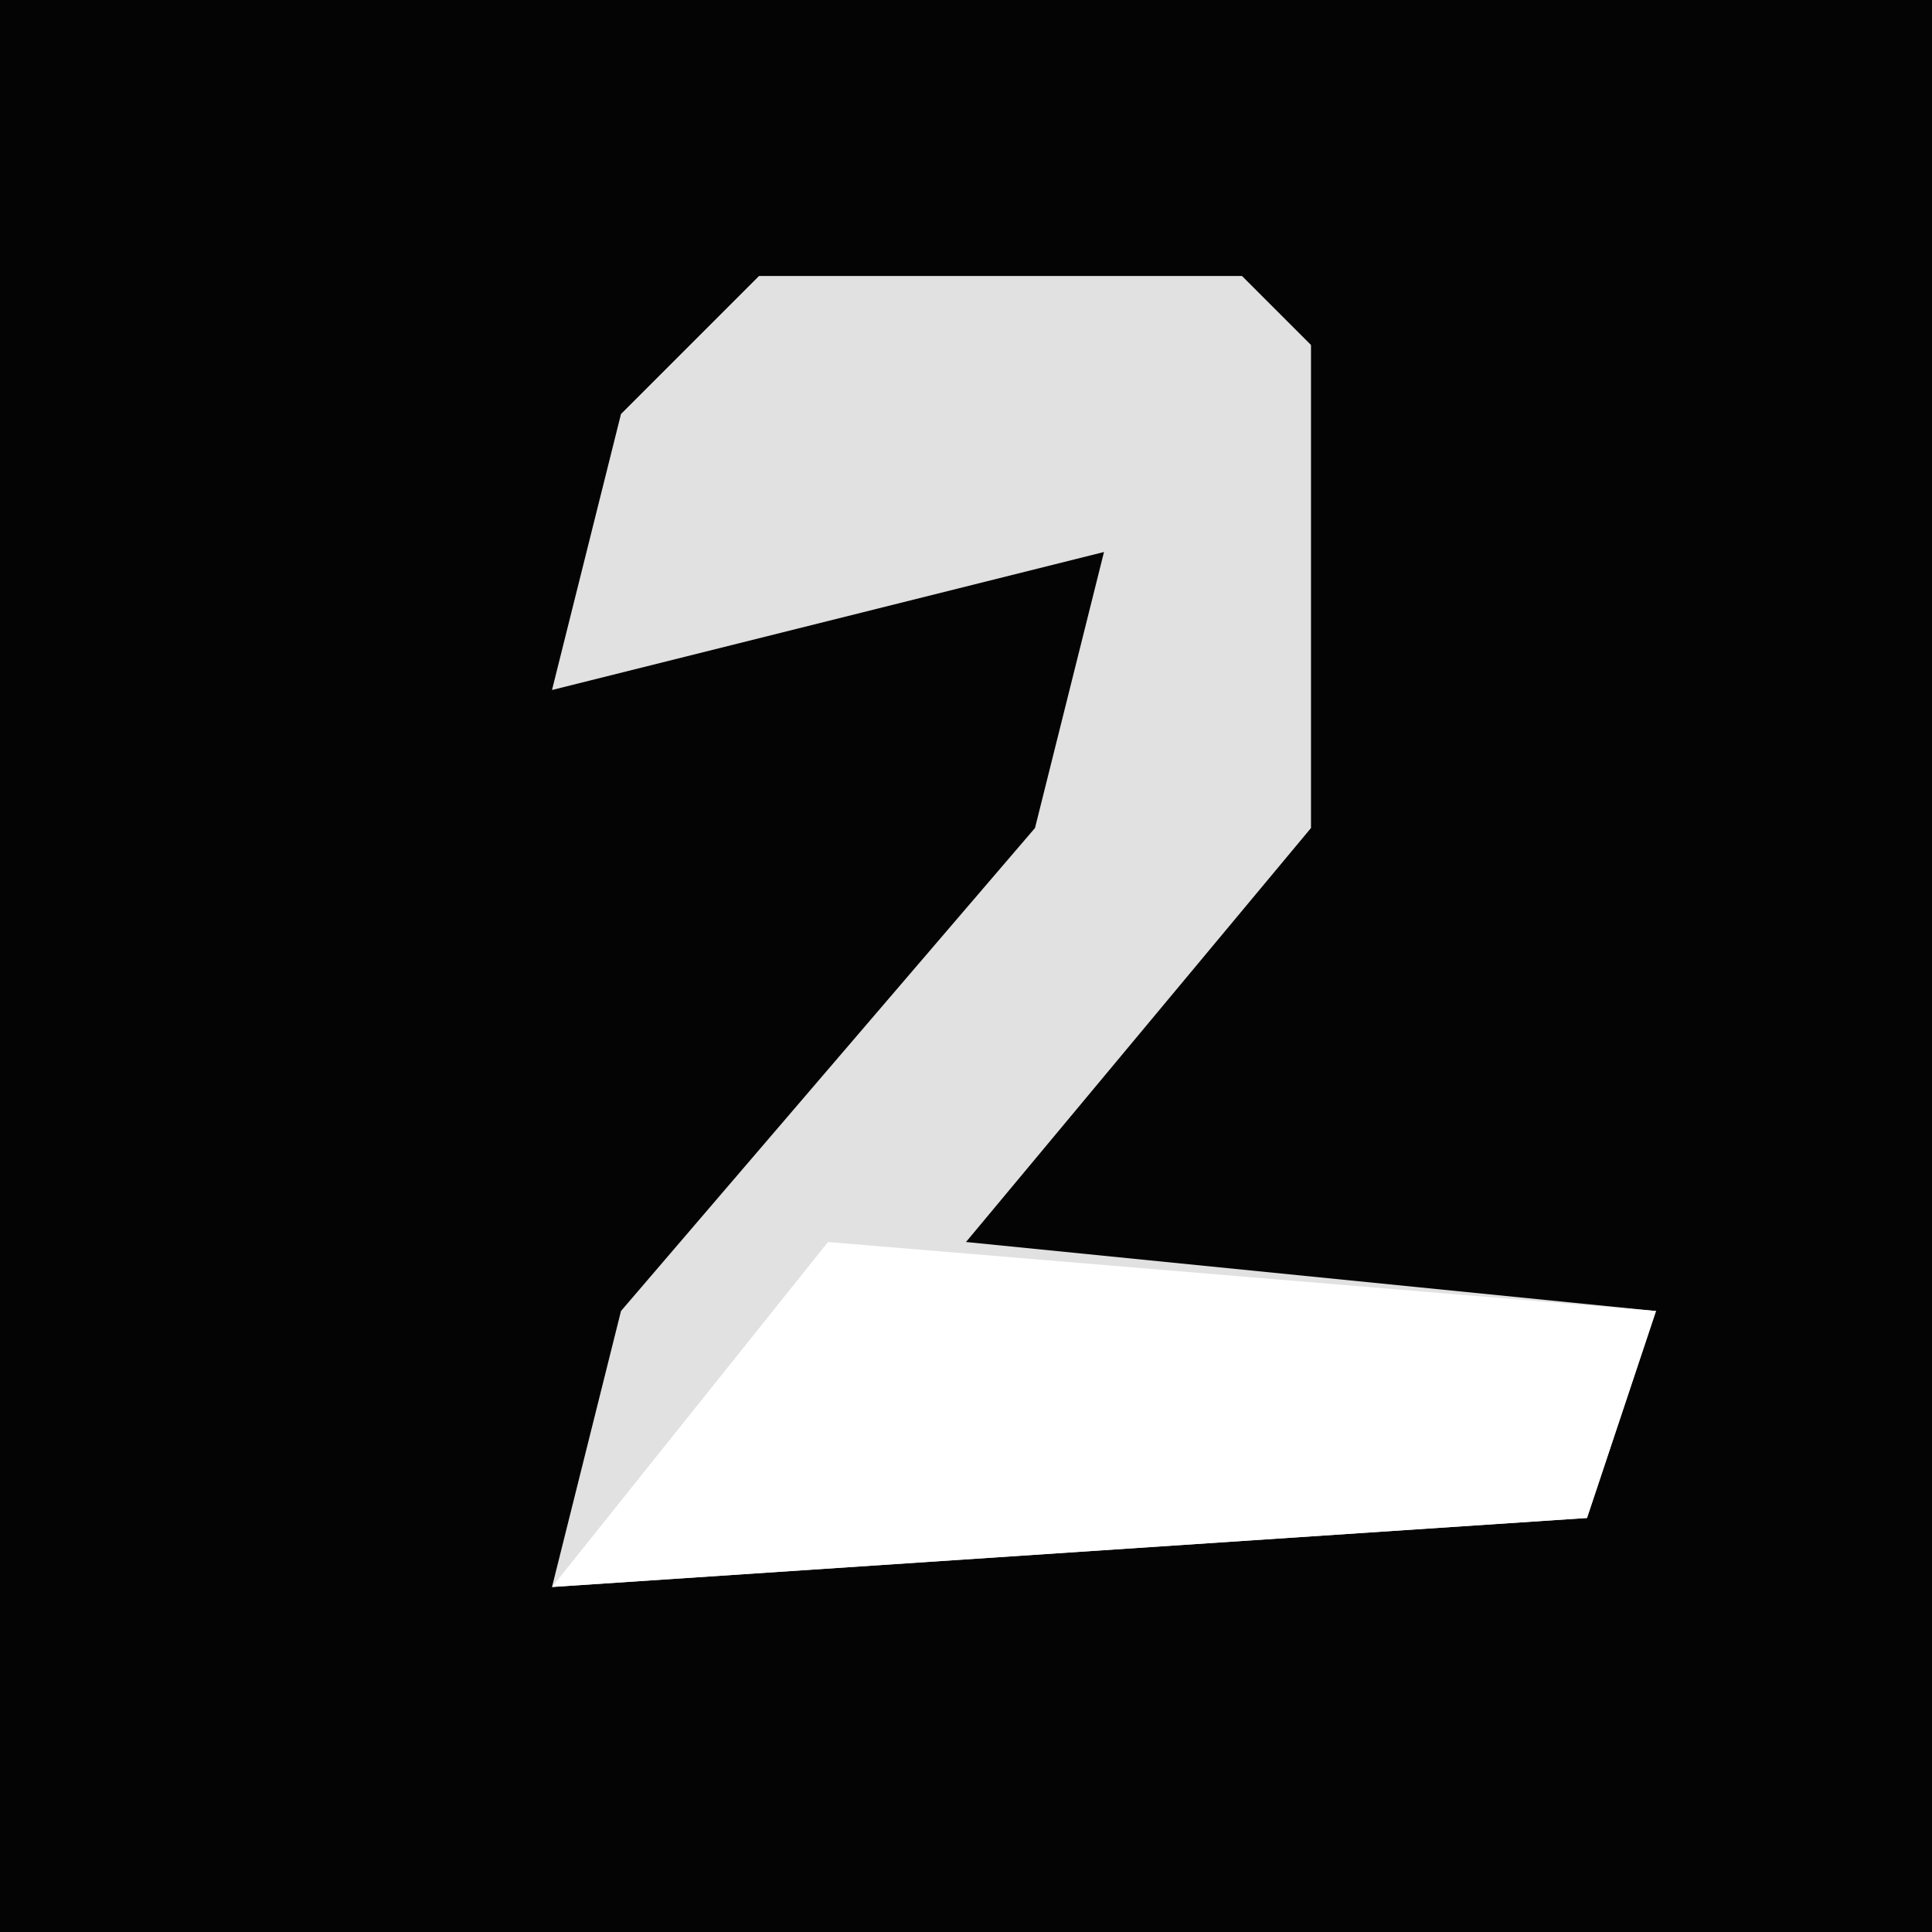 <?xml version="1.0" encoding="UTF-8"?>
<svg version="1.1" xmlns="http://www.w3.org/2000/svg" width="28" height="28">
<path d="M0,0 L28,0 L28,28 L0,28 Z " fill="#040404" transform="translate(0,0)"/>
<path d="M0,0 L7,0 L8,1 L8,8 L3,14 L13,15 L12,18 L-3,19 L-2,15 L4,8 L5,4 L-3,6 L-2,2 Z " fill="#E1E1E1" transform="translate(11,4)"/>
<path d="M0,0 L12,1 L11,4 L-4,5 Z " fill="#FFFFFF" transform="translate(12,18)"/>
</svg>
